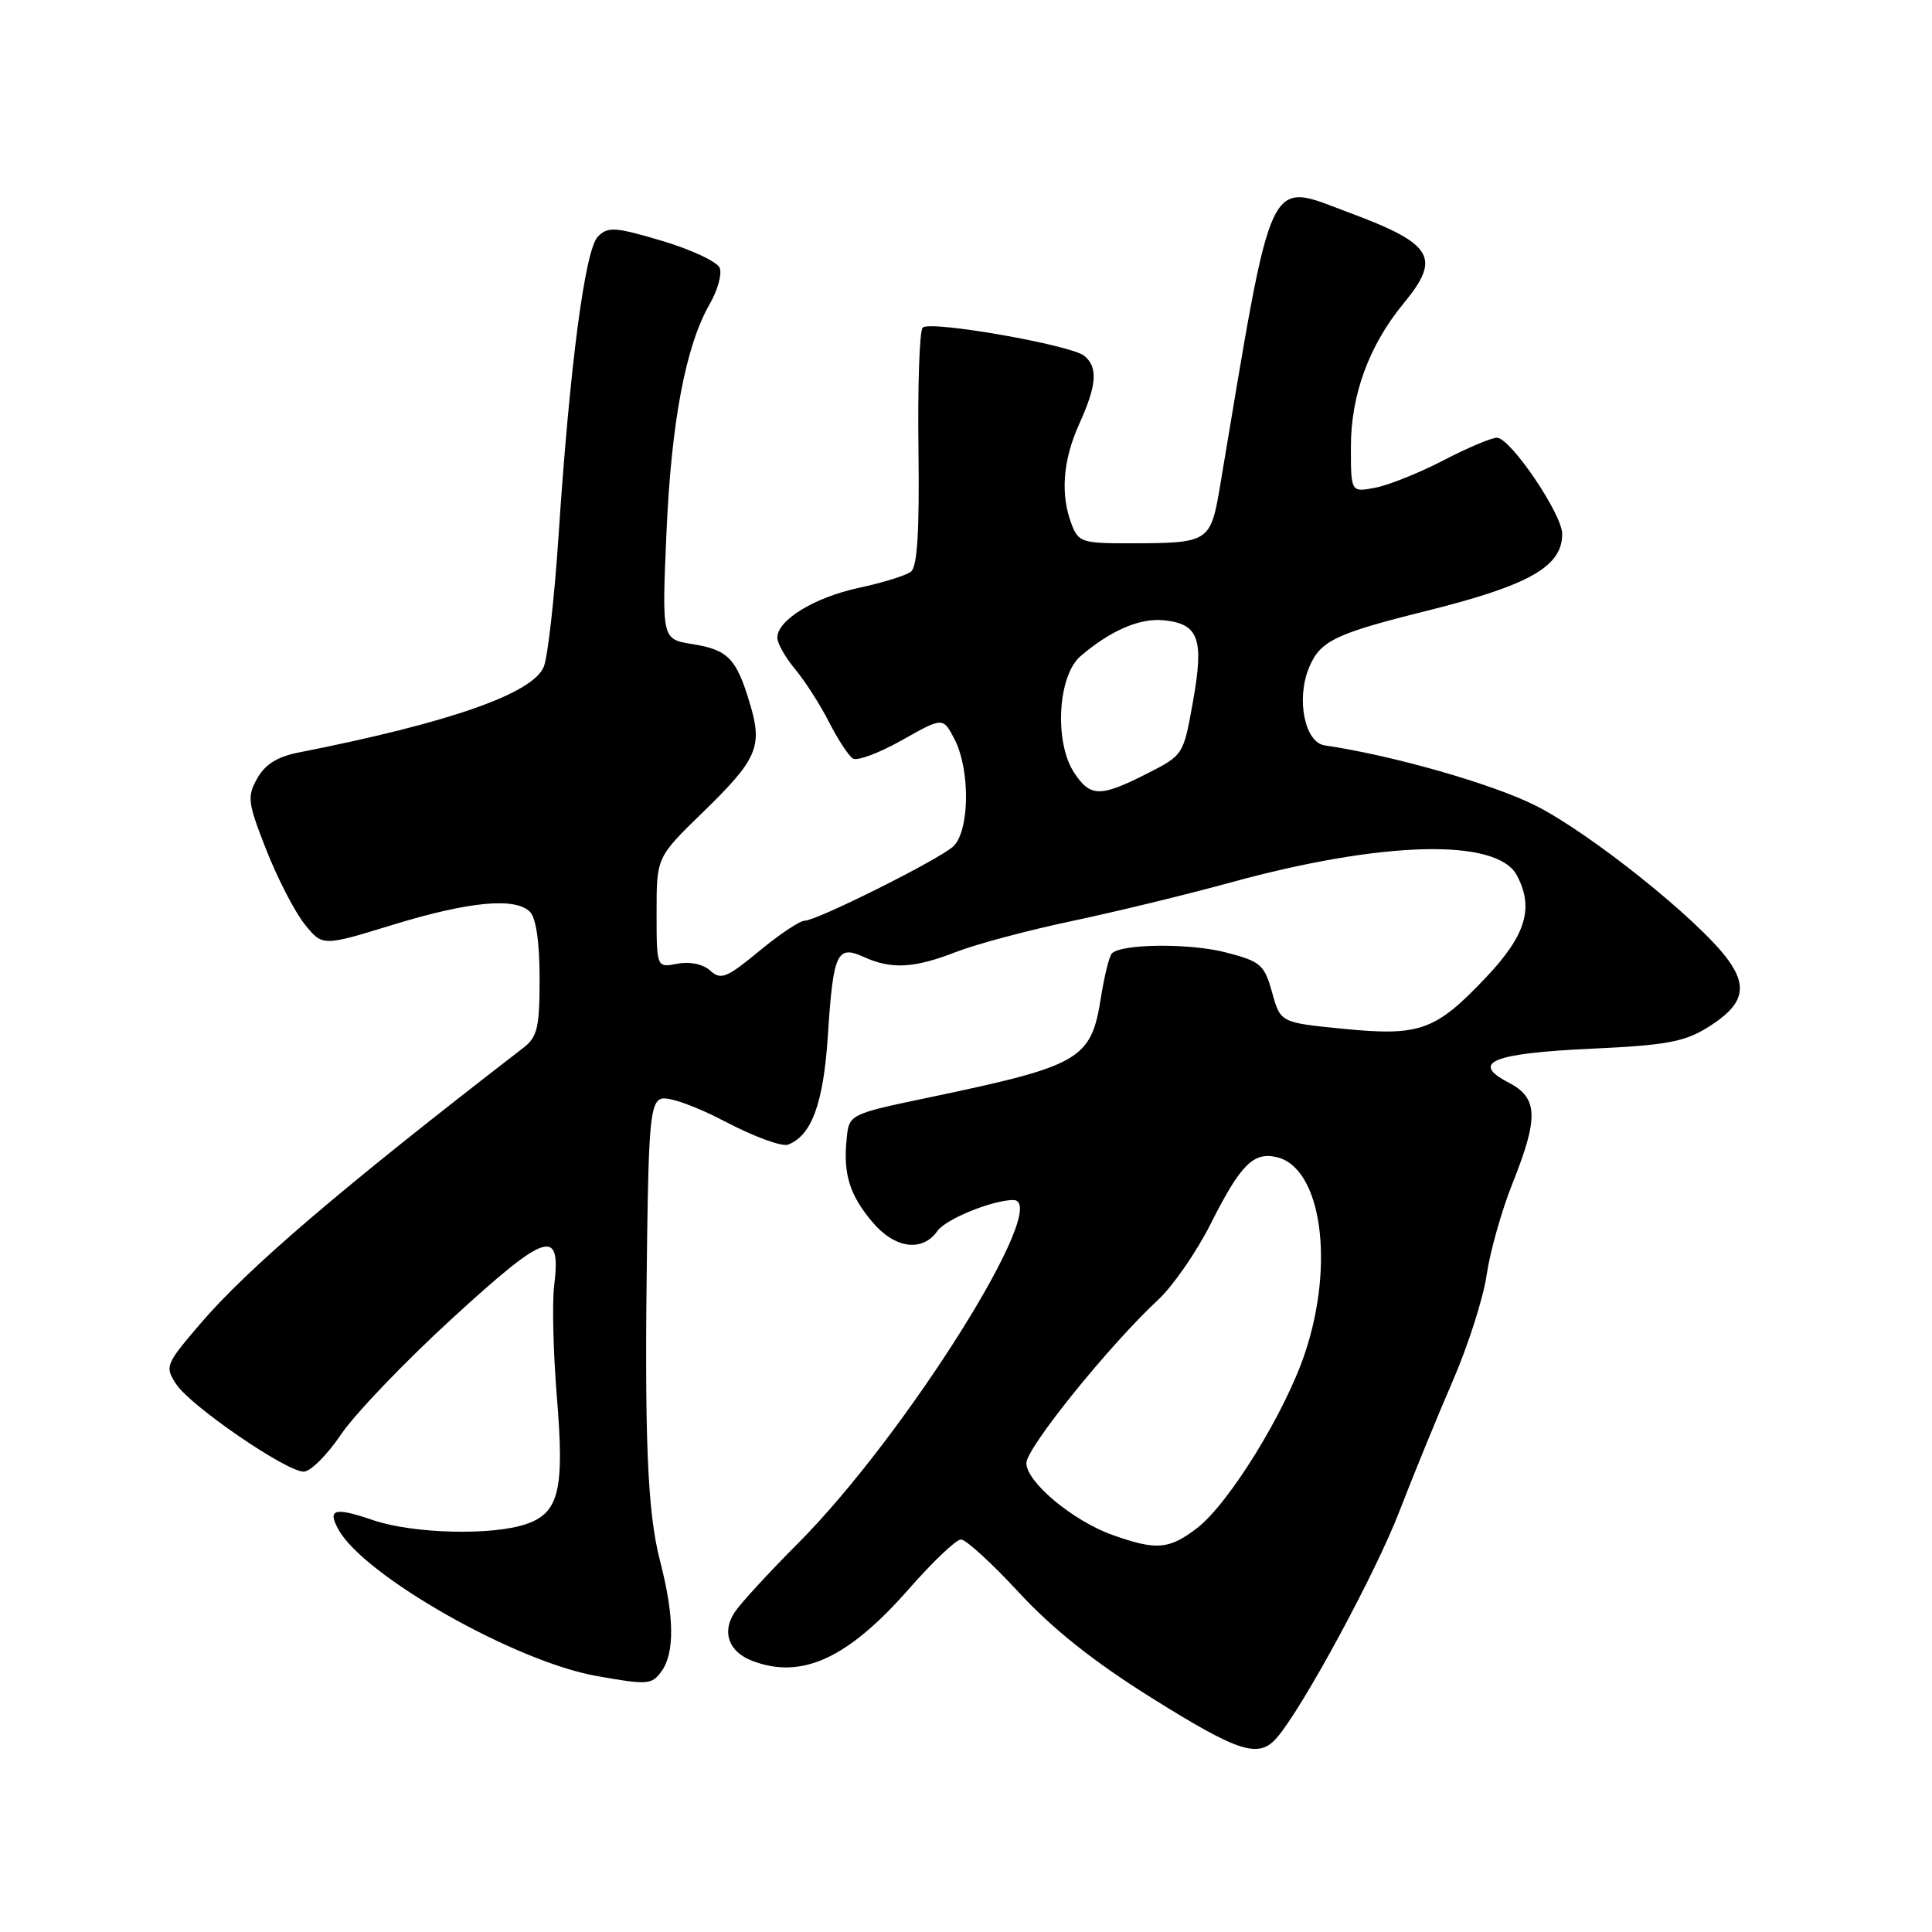 <?xml version="1.0" encoding="UTF-8" standalone="no"?>
<!DOCTYPE svg PUBLIC "-//W3C//DTD SVG 1.1//EN" "http://www.w3.org/Graphics/SVG/1.1/DTD/svg11.dtd" >
<svg xmlns="http://www.w3.org/2000/svg" xmlns:xlink="http://www.w3.org/1999/xlink" version="1.1" viewBox="0 0 256 256">
 <g >
 <path fill="currentColor"
d=" M 169.20 230.25 C 172.63 226.27 182.30 208.40 185.43 200.25 C 187.29 195.44 190.46 187.68 192.49 183.00 C 194.52 178.32 196.55 171.99 196.99 168.92 C 197.44 165.85 198.97 160.42 200.40 156.84 C 203.91 148.06 203.81 145.47 199.89 143.44 C 194.76 140.79 197.77 139.56 210.84 138.96 C 220.70 138.51 223.17 138.06 226.24 136.16 C 231.00 133.22 231.69 130.85 228.90 127.08 C 225.03 121.84 210.67 110.36 203.46 106.74 C 197.71 103.85 184.45 100.07 175.54 98.77 C 172.88 98.39 171.72 92.61 173.46 88.45 C 174.93 84.92 176.89 83.97 188.96 80.96 C 202.65 77.55 207.00 75.08 207.00 70.75 C 207.00 68.12 200.13 58.00 198.35 58.00 C 197.62 58.00 194.44 59.35 191.26 61.00 C 188.09 62.64 184.04 64.28 182.25 64.62 C 179.00 65.25 179.00 65.25 179.00 59.21 C 179.00 52.31 181.41 45.75 186.00 40.18 C 191.00 34.12 189.92 32.32 178.71 28.15 C 167.80 24.09 168.76 22.05 161.70 64.19 C 160.41 71.88 160.28 71.97 149.73 71.99 C 143.37 72.00 142.89 71.84 141.98 69.43 C 140.48 65.51 140.84 60.94 143.02 56.14 C 145.33 51.05 145.51 48.67 143.69 47.16 C 141.95 45.71 123.23 42.43 122.26 43.41 C 121.84 43.83 121.59 51.07 121.70 59.51 C 121.84 70.45 121.55 75.10 120.70 75.75 C 120.04 76.26 116.94 77.22 113.81 77.89 C 107.91 79.16 103.00 82.16 103.00 84.50 C 103.00 85.24 104.06 87.12 105.36 88.67 C 106.66 90.23 108.68 93.38 109.85 95.68 C 111.02 97.98 112.44 100.15 113.02 100.51 C 113.59 100.87 116.51 99.77 119.51 98.08 C 124.95 95.01 124.95 95.01 126.48 97.95 C 128.61 102.09 128.48 110.27 126.25 112.21 C 124.09 114.07 108.20 122.00 106.62 122.00 C 105.98 122.00 103.27 123.81 100.59 126.03 C 96.27 129.59 95.53 129.89 94.11 128.61 C 93.13 127.74 91.42 127.38 89.75 127.70 C 87.00 128.23 87.00 128.23 87.00 120.92 C 87.00 113.60 87.00 113.60 93.07 107.69 C 100.39 100.58 101.09 98.95 99.35 93.17 C 97.56 87.22 96.46 86.10 91.72 85.34 C 87.70 84.70 87.70 84.70 88.31 70.58 C 88.95 55.88 90.86 45.79 94.06 40.25 C 95.09 38.46 95.68 36.33 95.37 35.51 C 95.05 34.69 91.63 33.08 87.77 31.93 C 81.51 30.07 80.57 30.00 79.23 31.34 C 77.52 33.05 75.50 48.40 74.00 71.15 C 73.46 79.20 72.60 86.92 72.07 88.30 C 70.72 91.87 59.62 95.76 39.53 99.72 C 36.75 100.27 35.12 101.29 34.08 103.15 C 32.72 105.58 32.82 106.34 35.30 112.65 C 36.79 116.42 39.06 120.83 40.36 122.45 C 42.73 125.40 42.73 125.40 51.95 122.57 C 62.13 119.45 68.26 118.86 70.22 120.82 C 71.03 121.63 71.50 124.84 71.50 129.64 C 71.50 136.17 71.21 137.40 69.35 138.84 C 45.20 157.47 32.83 168.04 26.50 175.45 C 21.92 180.81 21.82 181.07 23.35 183.41 C 25.24 186.30 37.92 195.00 40.24 195.00 C 41.14 195.00 43.36 192.78 45.19 190.07 C 47.01 187.37 53.66 180.42 59.98 174.64 C 72.48 163.19 74.38 162.59 73.43 170.35 C 73.15 172.63 73.31 179.22 73.78 185.00 C 74.81 197.40 74.09 200.42 69.78 201.93 C 65.28 203.50 54.77 203.24 49.44 201.43 C 44.31 199.68 43.35 199.94 44.84 202.66 C 48.20 208.78 68.19 220.14 79.01 222.07 C 85.78 223.28 86.35 223.24 87.63 221.49 C 89.42 219.04 89.36 214.19 87.46 206.83 C 85.76 200.28 85.37 190.53 85.75 163.86 C 85.96 148.78 86.23 146.12 87.59 145.60 C 88.50 145.26 92.18 146.56 96.08 148.61 C 99.86 150.60 103.62 151.98 104.42 151.67 C 107.56 150.47 109.12 146.17 109.70 137.16 C 110.41 126.23 110.90 125.18 114.48 126.81 C 118.12 128.47 121.15 128.30 126.71 126.13 C 129.35 125.10 136.22 123.27 142.00 122.05 C 147.78 120.83 157.22 118.54 163.00 116.95 C 183.16 111.42 198.34 111.03 200.98 115.97 C 203.29 120.27 202.20 123.91 196.95 129.46 C 190.21 136.59 188.18 137.32 177.97 136.32 C 169.67 135.50 169.67 135.50 168.56 131.50 C 167.53 127.81 167.05 127.40 162.47 126.21 C 157.69 124.96 148.63 125.04 147.33 126.33 C 146.99 126.68 146.34 129.28 145.89 132.11 C 144.58 140.43 143.27 141.19 123.00 145.44 C 112.50 147.64 112.50 147.64 112.18 150.96 C 111.72 155.59 112.58 158.35 115.59 161.92 C 118.55 165.45 122.22 165.95 124.21 163.11 C 125.31 161.54 131.46 159.03 134.25 159.01 C 139.58 158.97 120.04 190.15 105.74 204.50 C 101.90 208.35 98.13 212.45 97.36 213.61 C 95.60 216.26 96.55 218.88 99.70 220.08 C 106.24 222.56 112.32 219.77 120.40 210.58 C 123.57 206.96 126.69 203.99 127.33 203.99 C 127.98 203.98 131.43 207.14 135.00 211.00 C 139.48 215.85 144.92 220.17 152.50 224.92 C 164.16 232.22 166.78 233.06 169.20 230.25 Z  M 147.46 203.41 C 142.19 201.54 136.00 196.38 136.00 193.87 C 136.00 191.85 147.00 178.23 153.47 172.22 C 155.41 170.42 158.54 165.90 160.42 162.17 C 164.38 154.29 166.11 152.56 169.25 153.35 C 175.09 154.81 176.88 167.42 172.92 179.28 C 170.28 187.19 162.82 199.27 158.58 202.51 C 154.89 205.32 153.22 205.45 147.46 203.41 Z  M 142.32 102.37 C 139.67 98.33 140.16 89.53 143.17 86.95 C 147.17 83.53 151.01 81.87 154.21 82.19 C 158.85 82.66 159.56 84.64 158.08 92.93 C 156.81 100.06 156.81 100.06 151.94 102.53 C 145.79 105.65 144.46 105.63 142.32 102.37 Z "/>
</g>
</svg>